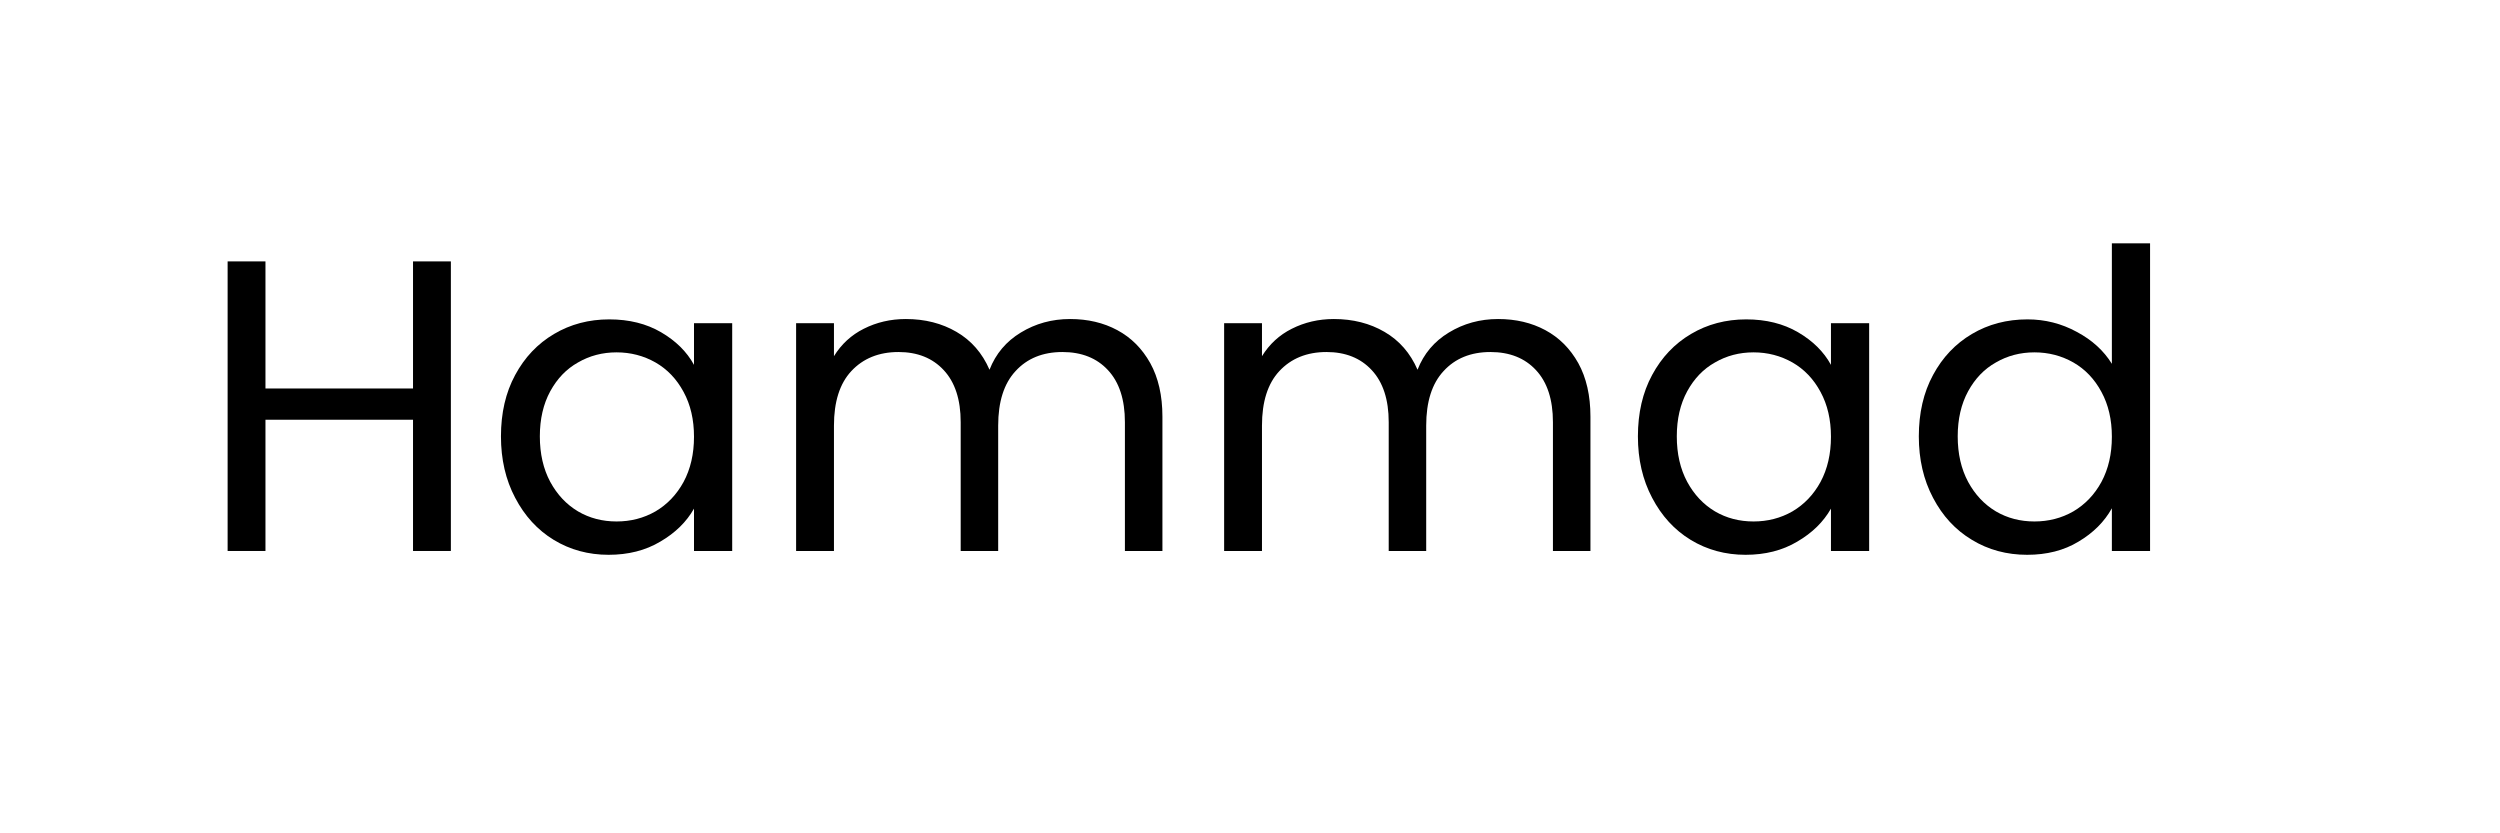 <svg xmlns="http://www.w3.org/2000/svg" xmlns:xlink="http://www.w3.org/1999/xlink" width="150" zoomAndPan="magnify" viewBox="0 0 112.5 37.5" height="50" preserveAspectRatio="xMidYMid meet" version="1.0"><defs><g/></defs><g fill="#000000" fill-opacity="1"><g transform="translate(8.805, 24.794)"><g><path d="M 11.484 -13.031 L 11.484 0 L 9.781 0 L 9.781 -5.906 L 3.141 -5.906 L 3.141 0 L 1.438 0 L 1.438 -13.031 L 3.141 -13.031 L 3.141 -7.312 L 9.781 -7.312 L 9.781 -13.031 Z M 11.484 -13.031 "/></g></g></g><g fill="#000000" fill-opacity="1"><g transform="translate(21.746, 24.794)"><g><path d="M 0.797 -5.156 C 0.797 -6.207 1.008 -7.129 1.438 -7.922 C 1.863 -8.711 2.445 -9.328 3.188 -9.766 C 3.926 -10.203 4.754 -10.422 5.672 -10.422 C 6.566 -10.422 7.344 -10.227 8 -9.844 C 8.664 -9.457 9.16 -8.969 9.484 -8.375 L 9.484 -10.25 L 11.203 -10.25 L 11.203 0 L 9.484 0 L 9.484 -1.906 C 9.148 -1.312 8.645 -0.816 7.969 -0.422 C 7.301 -0.023 6.523 0.172 5.641 0.172 C 4.734 0.172 3.91 -0.051 3.172 -0.5 C 2.441 -0.945 1.863 -1.578 1.438 -2.391 C 1.008 -3.203 0.797 -4.125 0.797 -5.156 Z M 9.484 -5.141 C 9.484 -5.91 9.328 -6.582 9.016 -7.156 C 8.703 -7.738 8.281 -8.18 7.75 -8.484 C 7.219 -8.785 6.633 -8.938 6 -8.938 C 5.363 -8.938 4.785 -8.785 4.266 -8.484 C 3.742 -8.191 3.328 -7.758 3.016 -7.188 C 2.703 -6.613 2.547 -5.938 2.547 -5.156 C 2.547 -4.375 2.703 -3.691 3.016 -3.109 C 3.328 -2.535 3.742 -2.094 4.266 -1.781 C 4.785 -1.477 5.363 -1.328 6 -1.328 C 6.633 -1.328 7.219 -1.477 7.75 -1.781 C 8.281 -2.094 8.703 -2.535 9.016 -3.109 C 9.328 -3.691 9.484 -4.367 9.484 -5.141 Z M 9.484 -5.141 "/></g></g></g><g fill="#000000" fill-opacity="1"><g transform="translate(34.387, 24.794)"><g><path d="M 13.766 -10.438 C 14.566 -10.438 15.273 -10.27 15.891 -9.938 C 16.516 -9.602 17.008 -9.109 17.375 -8.453 C 17.738 -7.797 17.922 -6.992 17.922 -6.047 L 17.922 0 L 16.234 0 L 16.234 -5.797 C 16.234 -6.816 15.977 -7.598 15.469 -8.141 C 14.969 -8.68 14.285 -8.953 13.422 -8.953 C 12.535 -8.953 11.832 -8.664 11.312 -8.094 C 10.789 -7.531 10.531 -6.711 10.531 -5.641 L 10.531 0 L 8.844 0 L 8.844 -5.797 C 8.844 -6.816 8.586 -7.598 8.078 -8.141 C 7.578 -8.68 6.898 -8.953 6.047 -8.953 C 5.16 -8.953 4.453 -8.664 3.922 -8.094 C 3.398 -7.531 3.141 -6.711 3.141 -5.641 L 3.141 0 L 1.438 0 L 1.438 -10.25 L 3.141 -10.25 L 3.141 -8.766 C 3.473 -9.305 3.922 -9.719 4.484 -10 C 5.055 -10.289 5.688 -10.438 6.375 -10.438 C 7.238 -10.438 8 -10.242 8.656 -9.859 C 9.32 -9.473 9.816 -8.906 10.141 -8.156 C 10.422 -8.875 10.891 -9.43 11.547 -9.828 C 12.211 -10.234 12.953 -10.438 13.766 -10.438 Z M 13.766 -10.438 "/></g></g></g><g fill="#000000" fill-opacity="1"><g transform="translate(53.648, 24.794)"><g><path d="M 13.766 -10.438 C 14.566 -10.438 15.273 -10.27 15.891 -9.938 C 16.516 -9.602 17.008 -9.109 17.375 -8.453 C 17.738 -7.797 17.922 -6.992 17.922 -6.047 L 17.922 0 L 16.234 0 L 16.234 -5.797 C 16.234 -6.816 15.977 -7.598 15.469 -8.141 C 14.969 -8.68 14.285 -8.953 13.422 -8.953 C 12.535 -8.953 11.832 -8.664 11.312 -8.094 C 10.789 -7.531 10.531 -6.711 10.531 -5.641 L 10.531 0 L 8.844 0 L 8.844 -5.797 C 8.844 -6.816 8.586 -7.598 8.078 -8.141 C 7.578 -8.68 6.898 -8.953 6.047 -8.953 C 5.16 -8.953 4.453 -8.664 3.922 -8.094 C 3.398 -7.531 3.141 -6.711 3.141 -5.641 L 3.141 0 L 1.438 0 L 1.438 -10.25 L 3.141 -10.25 L 3.141 -8.766 C 3.473 -9.305 3.922 -9.719 4.484 -10 C 5.055 -10.289 5.688 -10.438 6.375 -10.438 C 7.238 -10.438 8 -10.242 8.656 -9.859 C 9.32 -9.473 9.816 -8.906 10.141 -8.156 C 10.422 -8.875 10.891 -9.43 11.547 -9.828 C 12.211 -10.234 12.953 -10.438 13.766 -10.438 Z M 13.766 -10.438 "/></g></g></g><g fill="#000000" fill-opacity="1"><g transform="translate(72.909, 24.794)"><g><path d="M 0.797 -5.156 C 0.797 -6.207 1.008 -7.129 1.438 -7.922 C 1.863 -8.711 2.445 -9.328 3.188 -9.766 C 3.926 -10.203 4.754 -10.422 5.672 -10.422 C 6.566 -10.422 7.344 -10.227 8 -9.844 C 8.664 -9.457 9.16 -8.969 9.484 -8.375 L 9.484 -10.25 L 11.203 -10.25 L 11.203 0 L 9.484 0 L 9.484 -1.906 C 9.148 -1.312 8.645 -0.816 7.969 -0.422 C 7.301 -0.023 6.523 0.172 5.641 0.172 C 4.734 0.172 3.91 -0.051 3.172 -0.5 C 2.441 -0.945 1.863 -1.578 1.438 -2.391 C 1.008 -3.203 0.797 -4.125 0.797 -5.156 Z M 9.484 -5.141 C 9.484 -5.91 9.328 -6.582 9.016 -7.156 C 8.703 -7.738 8.281 -8.18 7.75 -8.484 C 7.219 -8.785 6.633 -8.938 6 -8.938 C 5.363 -8.938 4.785 -8.785 4.266 -8.484 C 3.742 -8.191 3.328 -7.758 3.016 -7.188 C 2.703 -6.613 2.547 -5.938 2.547 -5.156 C 2.547 -4.375 2.703 -3.691 3.016 -3.109 C 3.328 -2.535 3.742 -2.094 4.266 -1.781 C 4.785 -1.477 5.363 -1.328 6 -1.328 C 6.633 -1.328 7.219 -1.477 7.75 -1.781 C 8.281 -2.094 8.703 -2.535 9.016 -3.109 C 9.328 -3.691 9.484 -4.367 9.484 -5.141 Z M 9.484 -5.141 "/></g></g></g><g fill="#000000" fill-opacity="1"><g transform="translate(85.55, 24.794)"><g><path d="M 0.797 -5.156 C 0.797 -6.207 1.008 -7.129 1.438 -7.922 C 1.863 -8.711 2.445 -9.328 3.188 -9.766 C 3.926 -10.203 4.758 -10.422 5.688 -10.422 C 6.477 -10.422 7.219 -10.234 7.906 -9.859 C 8.594 -9.492 9.117 -9.016 9.484 -8.422 L 9.484 -13.844 L 11.203 -13.844 L 11.203 0 L 9.484 0 L 9.484 -1.922 C 9.148 -1.316 8.648 -0.816 7.984 -0.422 C 7.328 -0.023 6.555 0.172 5.672 0.172 C 4.754 0.172 3.926 -0.051 3.188 -0.5 C 2.445 -0.945 1.863 -1.578 1.438 -2.391 C 1.008 -3.203 0.797 -4.125 0.797 -5.156 Z M 9.484 -5.141 C 9.484 -5.91 9.328 -6.582 9.016 -7.156 C 8.703 -7.738 8.281 -8.18 7.75 -8.484 C 7.219 -8.785 6.633 -8.938 6 -8.938 C 5.363 -8.938 4.785 -8.785 4.266 -8.484 C 3.742 -8.191 3.328 -7.758 3.016 -7.188 C 2.703 -6.613 2.547 -5.938 2.547 -5.156 C 2.547 -4.375 2.703 -3.691 3.016 -3.109 C 3.328 -2.535 3.742 -2.094 4.266 -1.781 C 4.785 -1.477 5.363 -1.328 6 -1.328 C 6.633 -1.328 7.219 -1.477 7.75 -1.781 C 8.281 -2.094 8.703 -2.535 9.016 -3.109 C 9.328 -3.691 9.484 -4.367 9.484 -5.141 Z M 9.484 -5.141 "/></g></g></g><g fill="#000000" fill-opacity="1"><g transform="translate(98.199, 24.794)"><g/></g></g></svg>